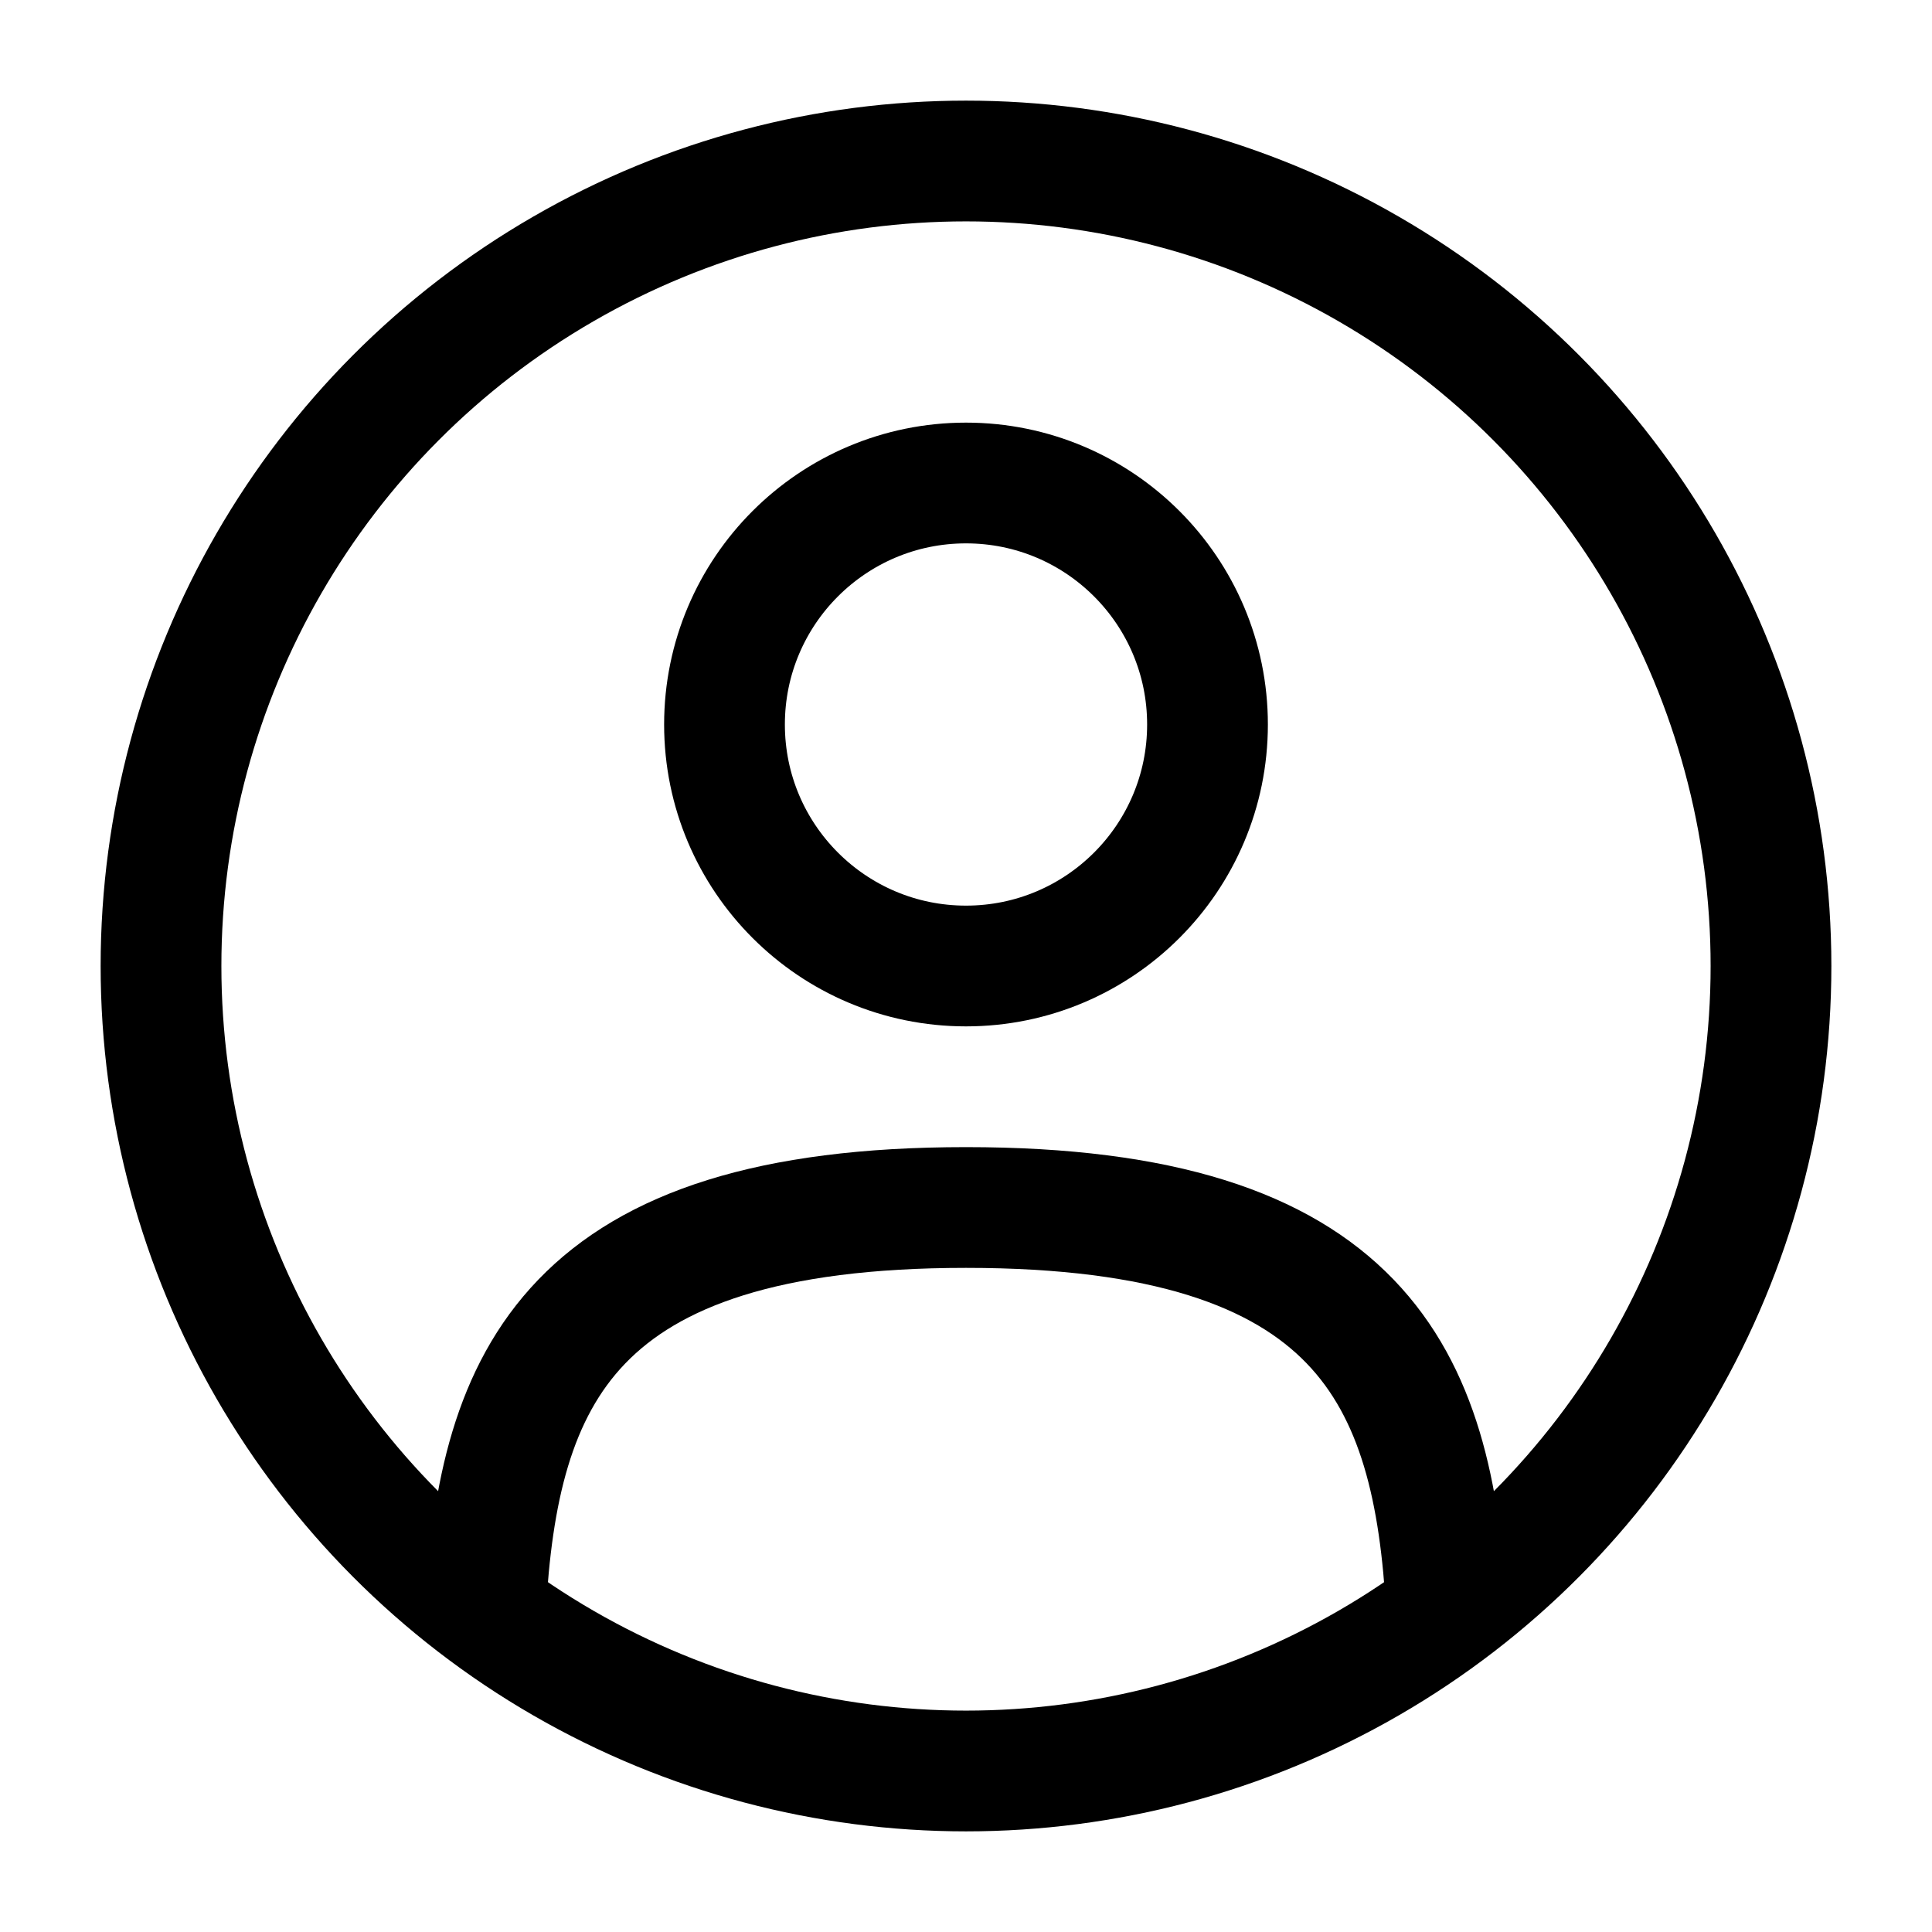 <?xml version="1.0" encoding="UTF-8"?>
<svg id="Layer_1" xmlns="http://www.w3.org/2000/svg" version="1.1" viewBox="0 0 800 800">
  <!-- Generator: Adobe Illustrator 29.4.0, SVG Export Plug-In . SVG Version: 2.1.0 Build 152)  -->
  <defs>
    <style>
      .st0, .st1 {
        fill: none;
        stroke: #000;
        stroke-miterlimit: 133.33;
        stroke-width: 50px;
      }

      .st1 {
        stroke-linecap: round;
      }
    </style>
  </defs>
  <circle class="st0" cx="400" cy="300" r="100"/>
  <circle class="st0" cx="400" cy="400" r="333.33"/>
  <path class="st1" d="M598.97,666.67c-5.3-96.38-34.81-166.67-198.97-166.67s-193.67,70.28-198.97,166.67"/>
</svg>
